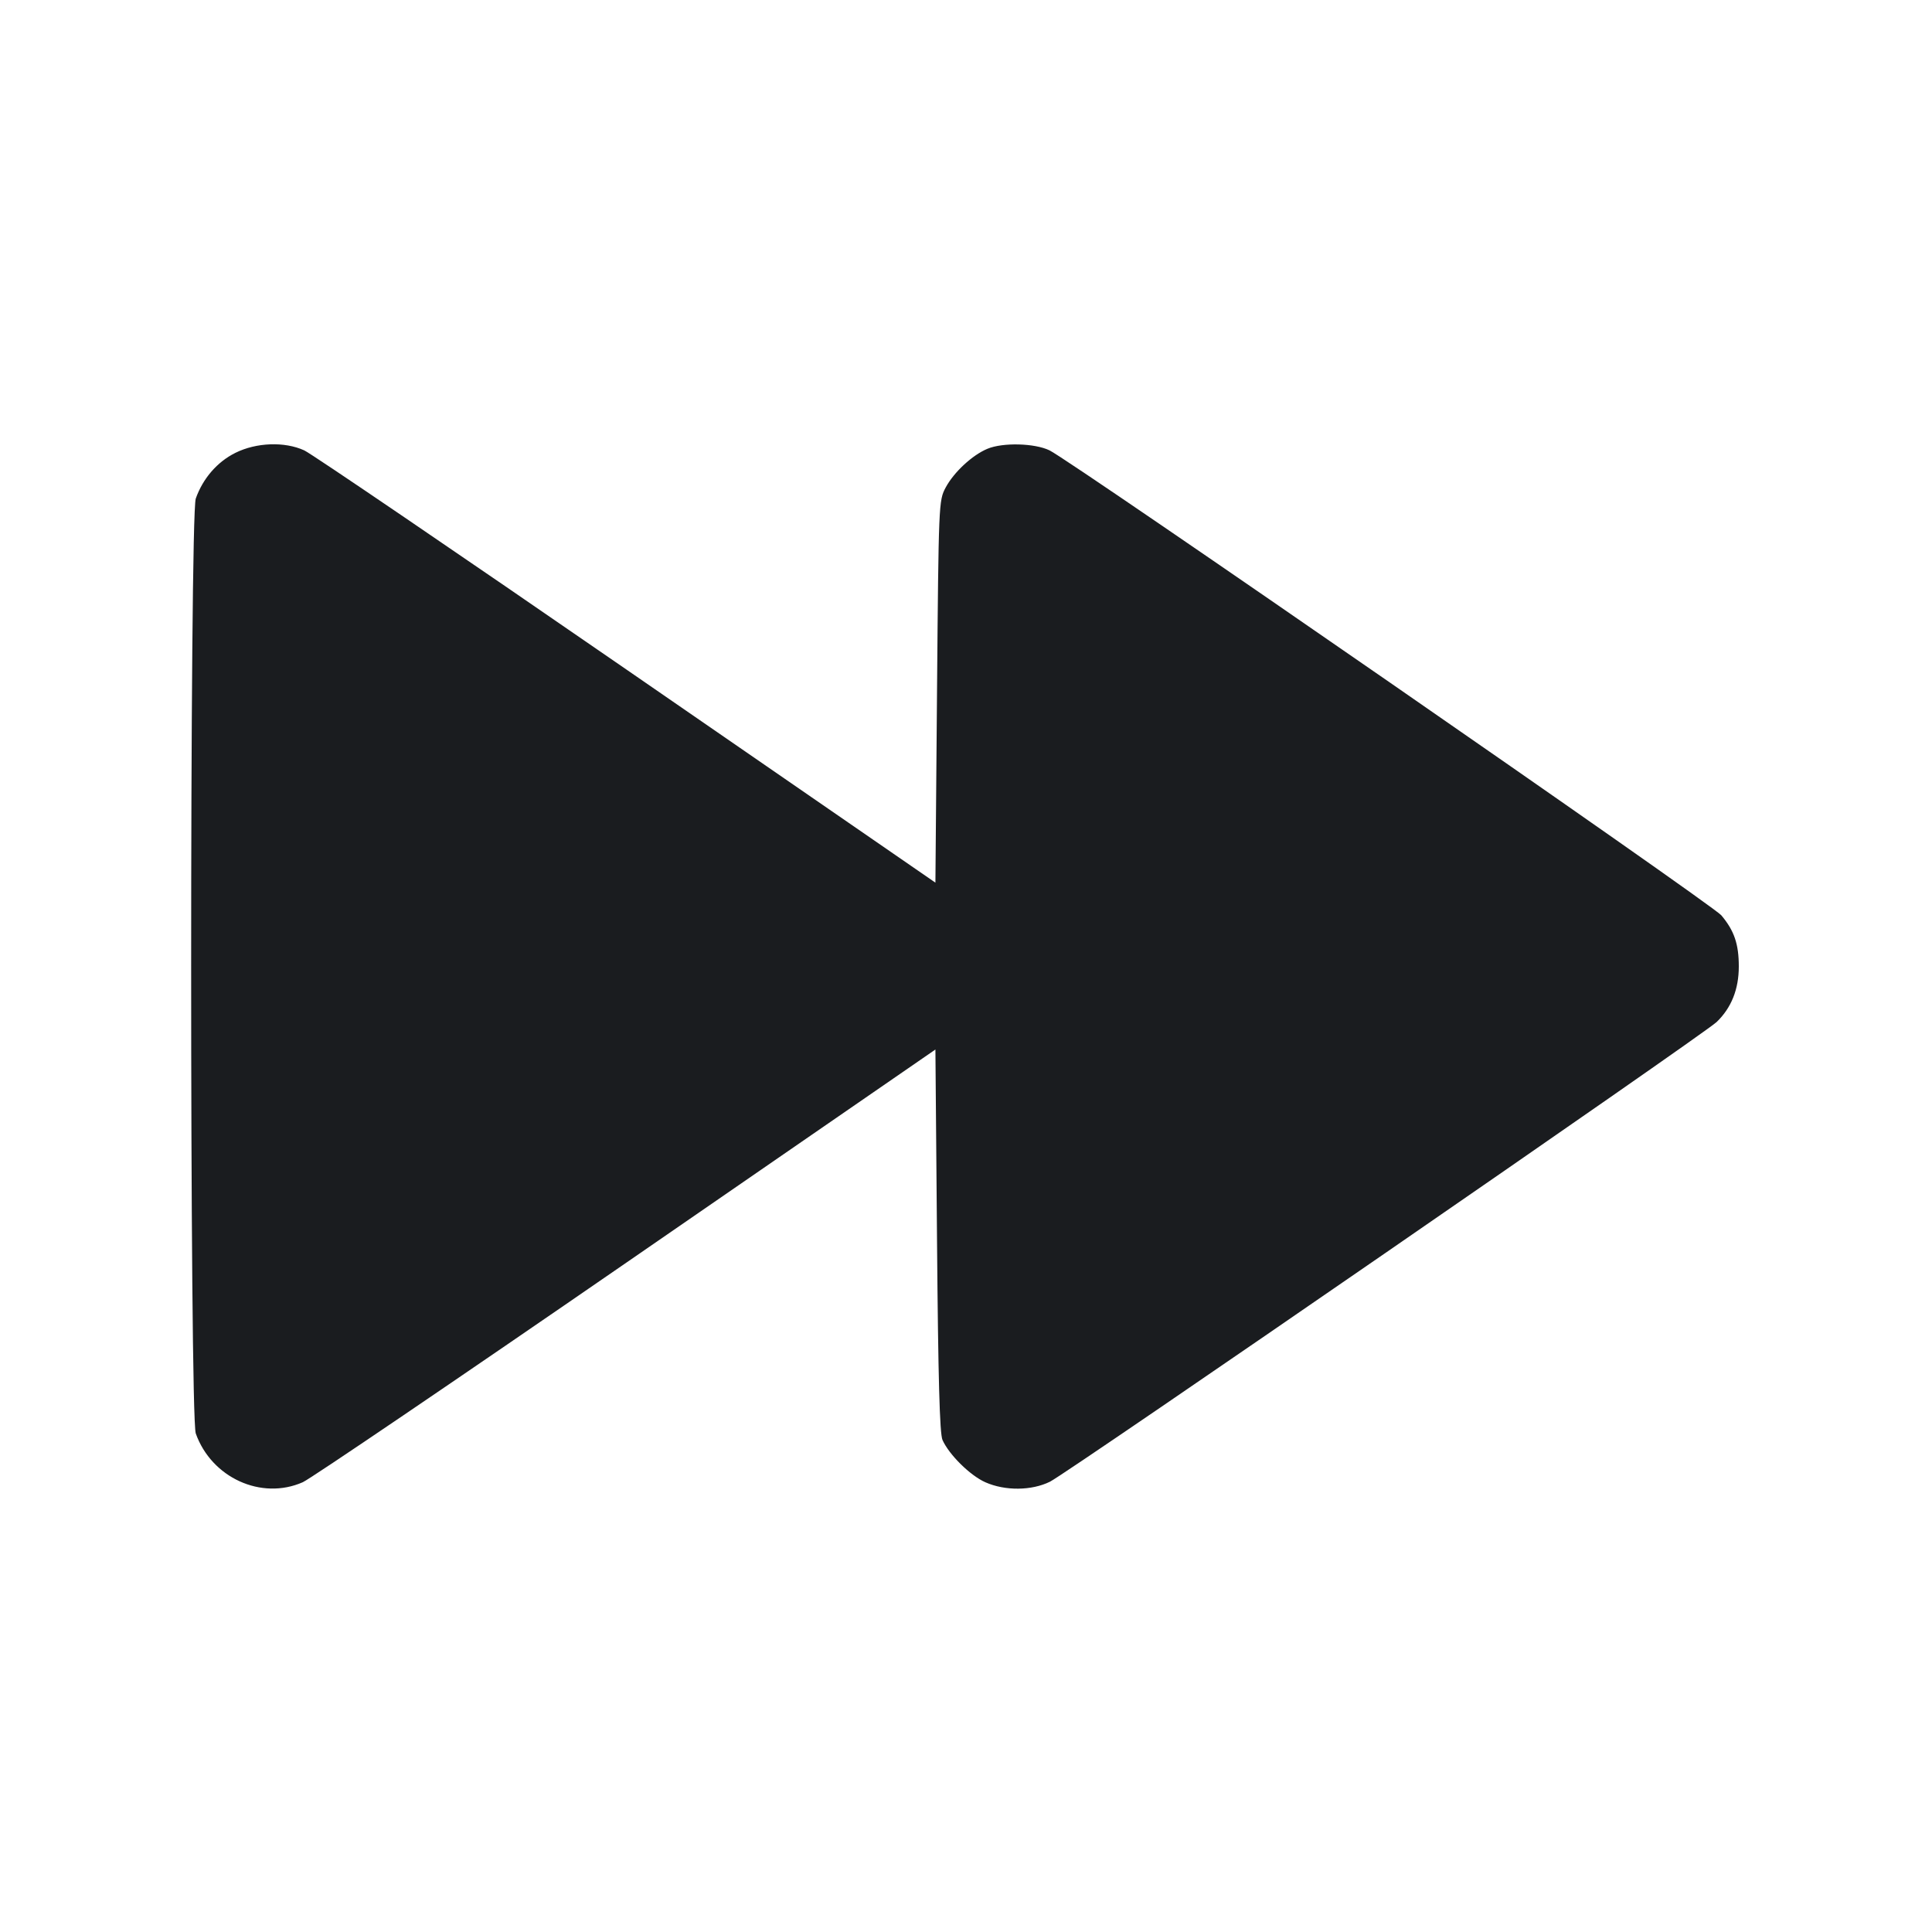 <svg width="48" height="48" viewBox="0 0 48 48" fill="none" xmlns="http://www.w3.org/2000/svg"><path d="M5.848 11.251 C 5.397 11.475,5.041 11.886,4.864 12.386 C 4.711 12.819,4.711 35.181,4.864 35.614 C 5.255 36.715,6.495 37.280,7.523 36.825 C 7.719 36.737,11.336 34.283,15.560 31.371 L 23.240 26.075 23.280 30.818 C 23.309 34.269,23.346 35.619,23.416 35.776 C 23.580 36.142,24.102 36.658,24.480 36.826 C 24.971 37.044,25.630 37.038,26.087 36.812 C 26.527 36.594,42.331 25.696,42.649 25.392 C 43.015 25.040,43.200 24.578,43.200 24.012 C 43.200 23.454,43.086 23.121,42.765 22.740 C 42.537 22.470,26.614 11.449,26.075 11.189 C 25.705 11.010,24.914 10.990,24.532 11.150 C 24.156 11.307,23.699 11.731,23.495 12.112 C 23.322 12.436,23.320 12.493,23.280 17.184 L 23.240 21.929 15.560 16.632 C 11.336 13.719,7.736 11.270,7.560 11.190 C 7.071 10.966,6.369 10.992,5.848 11.251 " fill="#1A1C1F" stroke="none" fill-rule="evenodd"></path></svg>